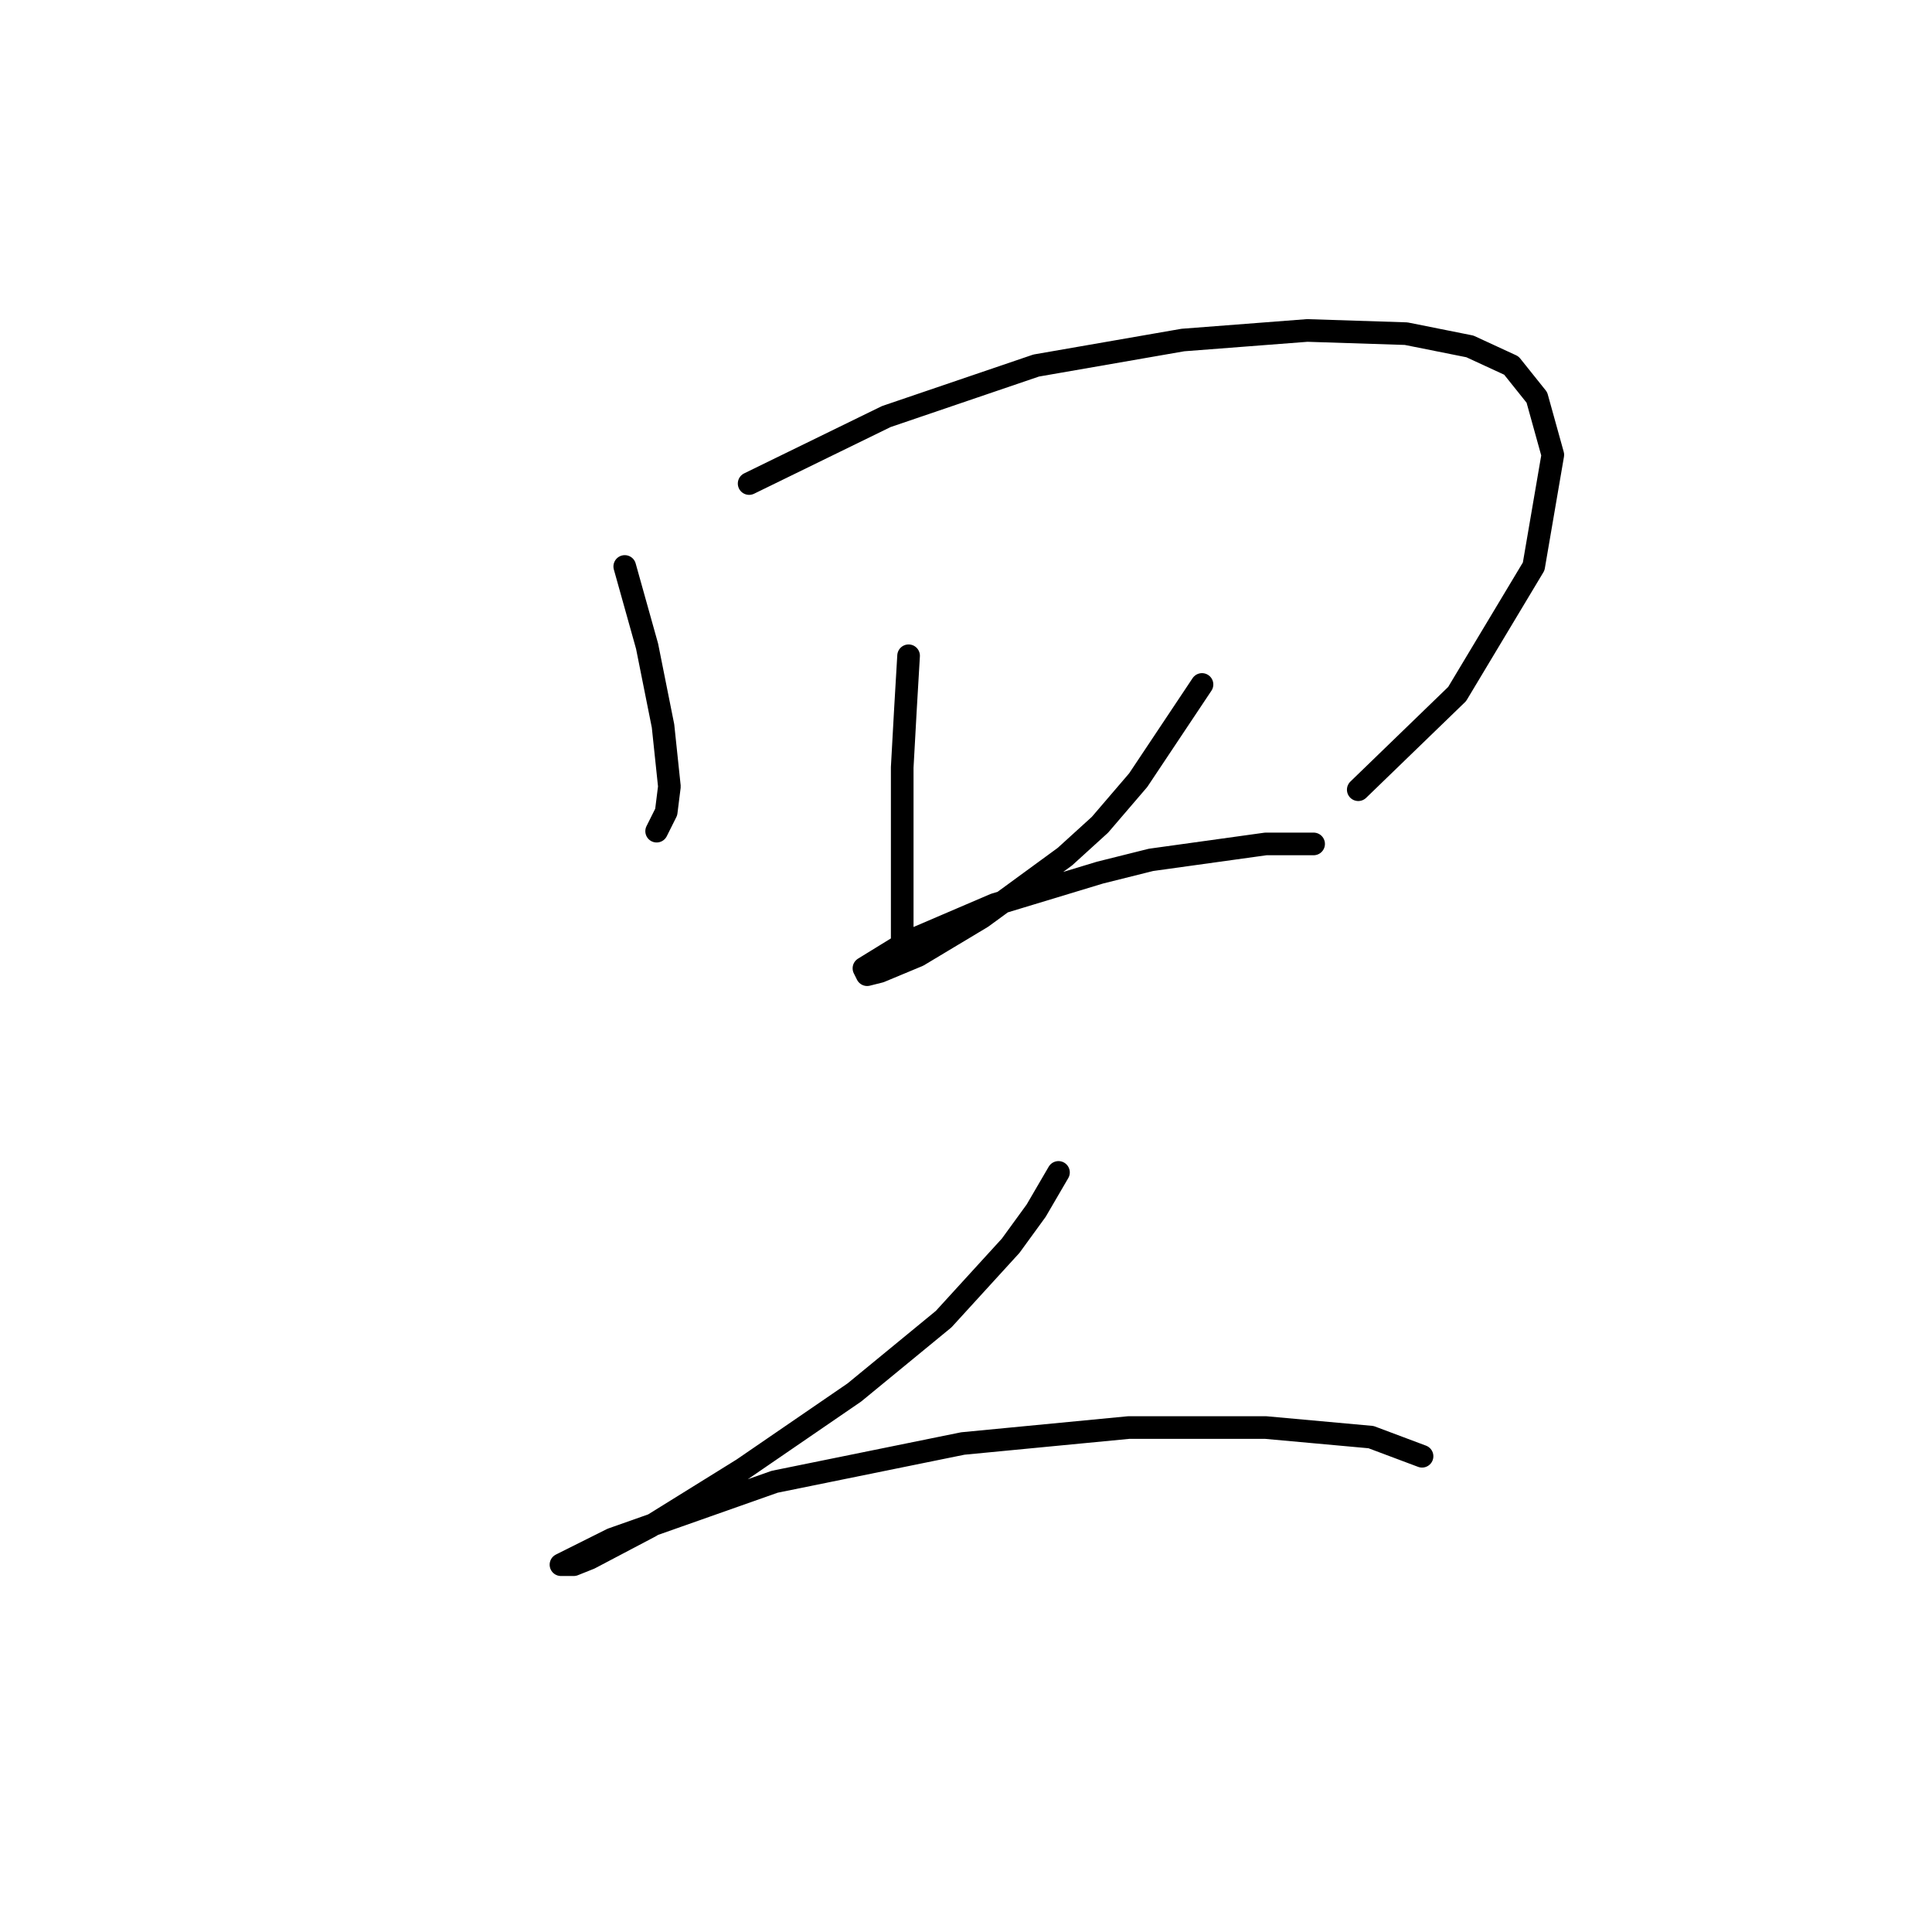 <?xml version="1.0" standalone="no"?>
    <svg width="256" height="256" xmlns="http://www.w3.org/2000/svg" version="1.1">
    <polyline stroke="black" stroke-width="3" stroke-linecap="round" fill="transparent" stroke-linejoin="round" points="82.783 75.06 85.741 85.624 87.854 96.189 88.699 104.218 88.276 107.599 87.009 110.134 87.009 110.134 " />
        <polyline stroke="black" stroke-width="3" stroke-linecap="round" fill="transparent" stroke-linejoin="round" points="99.264 64.072 117.435 55.198 137.296 48.437 156.735 45.056 173.216 43.788 186.316 44.211 194.768 45.901 200.261 48.437 203.642 52.663 205.755 60.269 203.219 75.06 193.077 91.963 179.977 104.641 179.977 104.641 " />
        <polyline stroke="black" stroke-width="3" stroke-linecap="round" fill="transparent" stroke-linejoin="round" points="120.393 86.892 119.97 94.076 119.548 101.683 119.548 119.431 119.548 127.038 119.548 127.46 119.548 127.46 " />
        <polyline stroke="black" stroke-width="3" stroke-linecap="round" fill="transparent" stroke-linejoin="round" points="159.271 90.695 150.819 103.373 145.748 109.289 141.099 113.515 130.112 121.544 121.661 126.615 116.59 128.728 114.899 129.151 114.477 128.305 119.97 124.925 131.803 119.854 145.748 115.628 152.509 113.938 167.722 111.825 174.061 111.825 174.061 111.825 " />
        <polyline stroke="black" stroke-width="3" stroke-linecap="round" fill="transparent" stroke-linejoin="round" points="140.254 155.351 137.296 160.422 133.915 165.07 125.041 174.79 113.209 184.509 98.418 194.651 86.163 202.258 78.134 206.484 76.021 207.329 74.331 207.329 81.092 203.948 102.644 196.342 127.577 191.271 149.551 189.158 167.722 189.158 181.668 190.425 188.429 192.961 188.429 192.961 " />
        </svg>